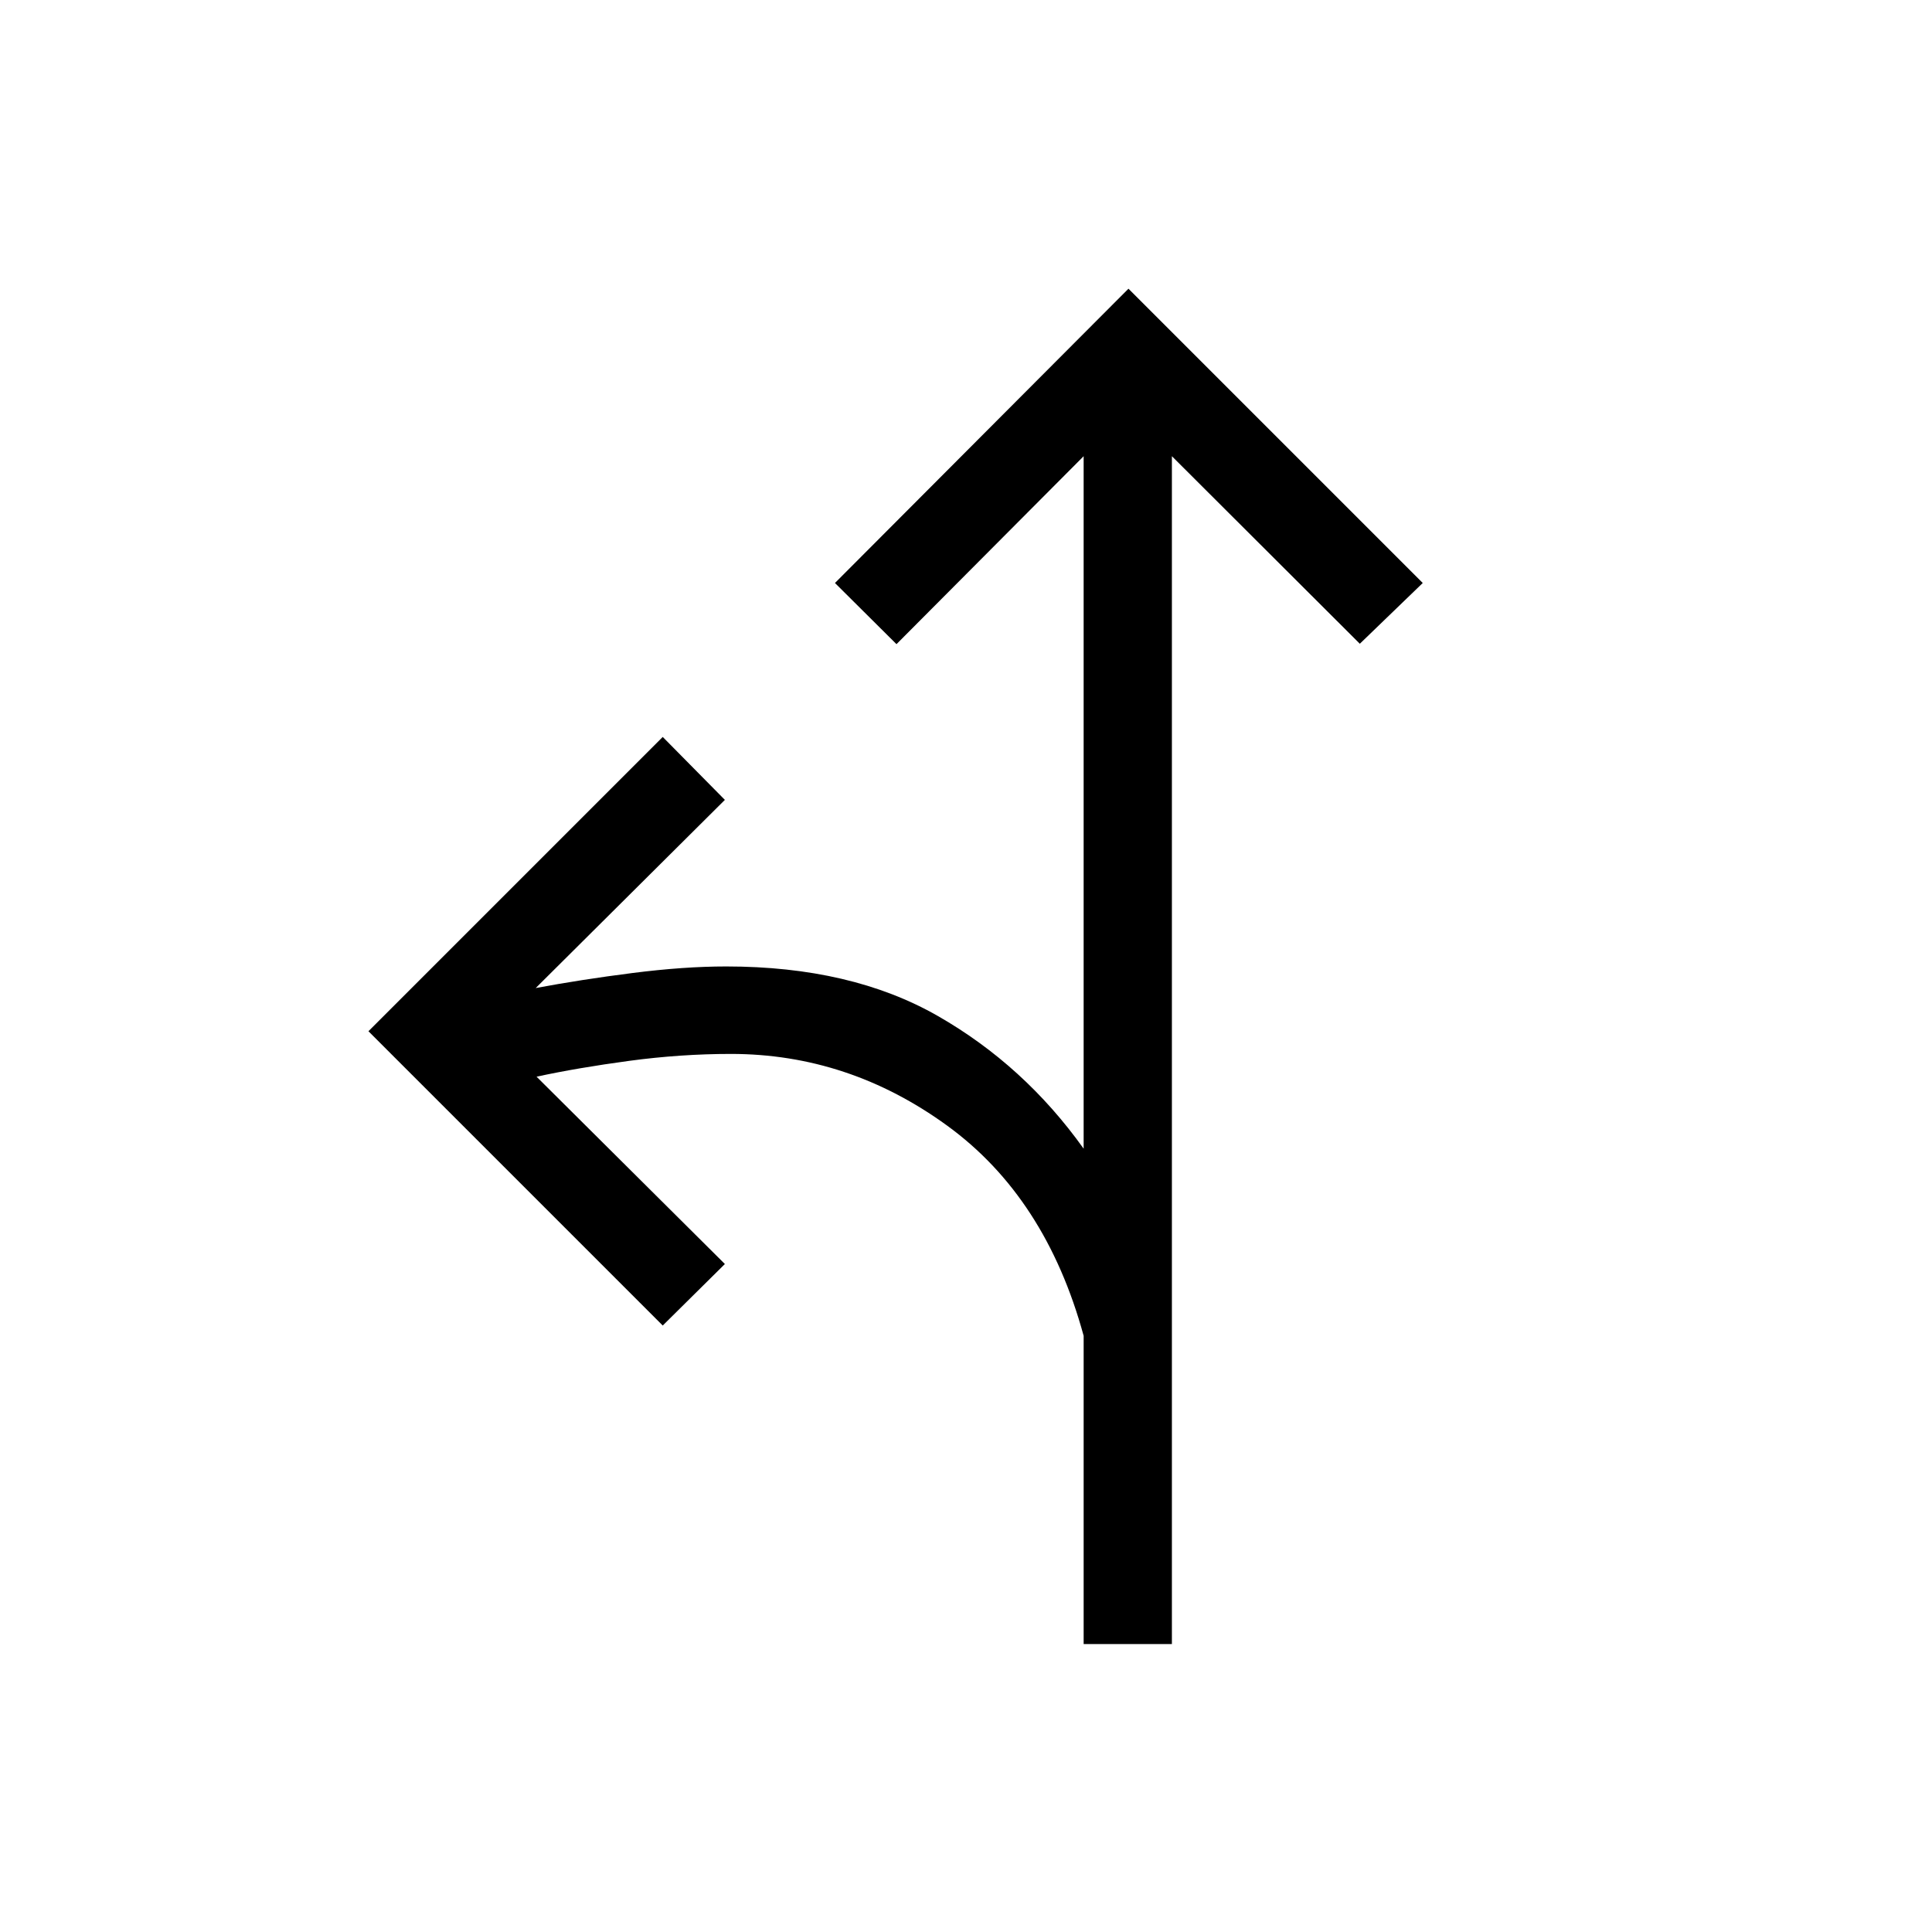 <svg xmlns="http://www.w3.org/2000/svg" height="48" viewBox="0 -960 960 960" width="48"><path d="M538.46-143.08v-153.15q-18.81-68.81-67.81-104.44-49-35.64-107.46-35.64-24.92 0-50.52 3.44-25.59 3.45-46.06 7.87l93.58 93.08-30.88 30.57-146.23-146.23 146.23-146.23 30.88 31.27-94 93.5q22.62-4.23 48.14-7.48t46.52-3.25q62.15 0 105.11 24.58 42.96 24.57 72.5 65.96v-344.08l-93 93.39-30.57-30.39 145.84-146.23 146.23 146.23-31.27 30.19-93.38-93.19v590.23h-43.85Z"/></svg>